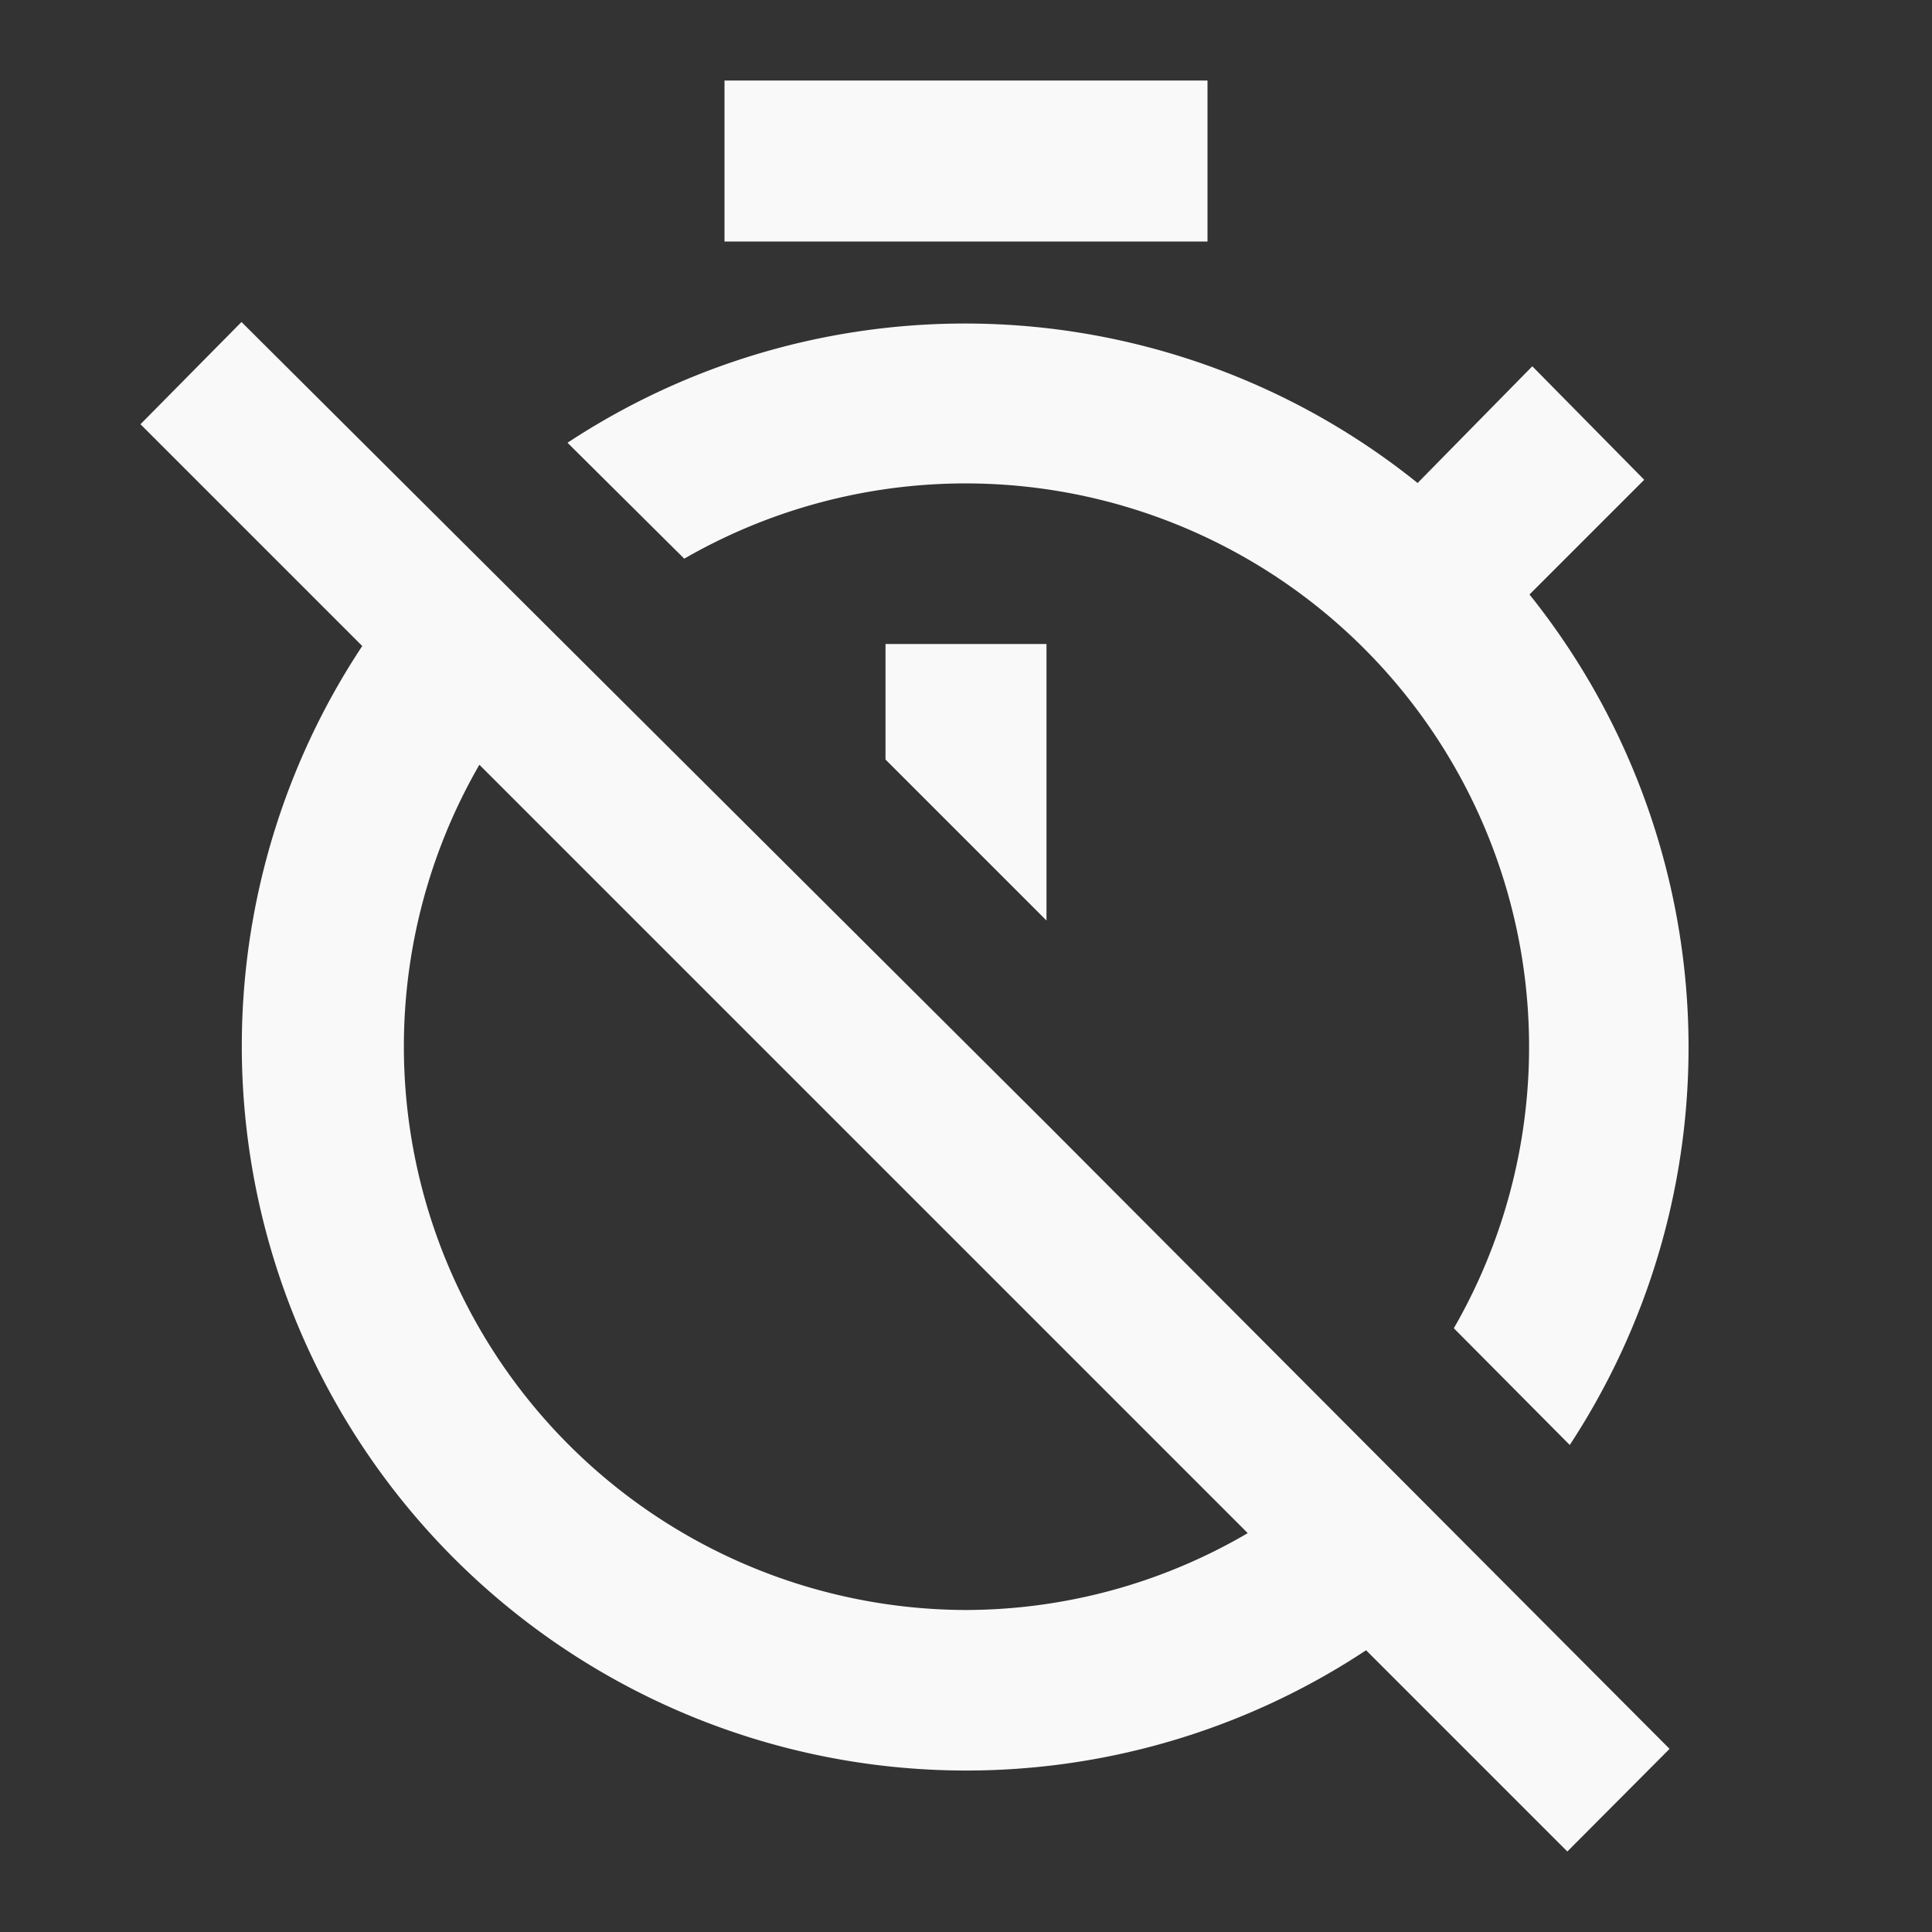 <svg id="レイヤー_1" data-name="レイヤー 1" xmlns="http://www.w3.org/2000/svg" viewBox="0 0 48 48"><rect x="0" y="0" width="48" height="48" fill="#333333" stroke="none"/><defs><style>.cls-1{fill:none;}.cls-2{fill:#f9f9f9;}</style></defs><title>timer_off</title><path class="cls-1" d="M0,0H48V48H0ZM0,0H48V48H0ZM0,0H48V48H0ZM0,0H48V48H0ZM0,0H48V48H0Z"/><path class="cls-2" d="M38.07,9.1,35.22,12A17.94,17.94,0,0,0,14.1,11L17,13.88A14,14,0,0,1,36.12,33L39,35.9a18,18,0,0,0-1-21.13l2.85-2.85ZM30,2H18V6H30ZM22,18.87l4,4V16H22ZM6,8,3.49,10.54,9,16.05A18,18,0,0,0,33.94,41l5,5,2.54-2.55L26.08,28ZM24,40A14,14,0,0,1,11.91,19L31,38.09A13.9,13.9,0,0,1,24,40Z"/></svg>